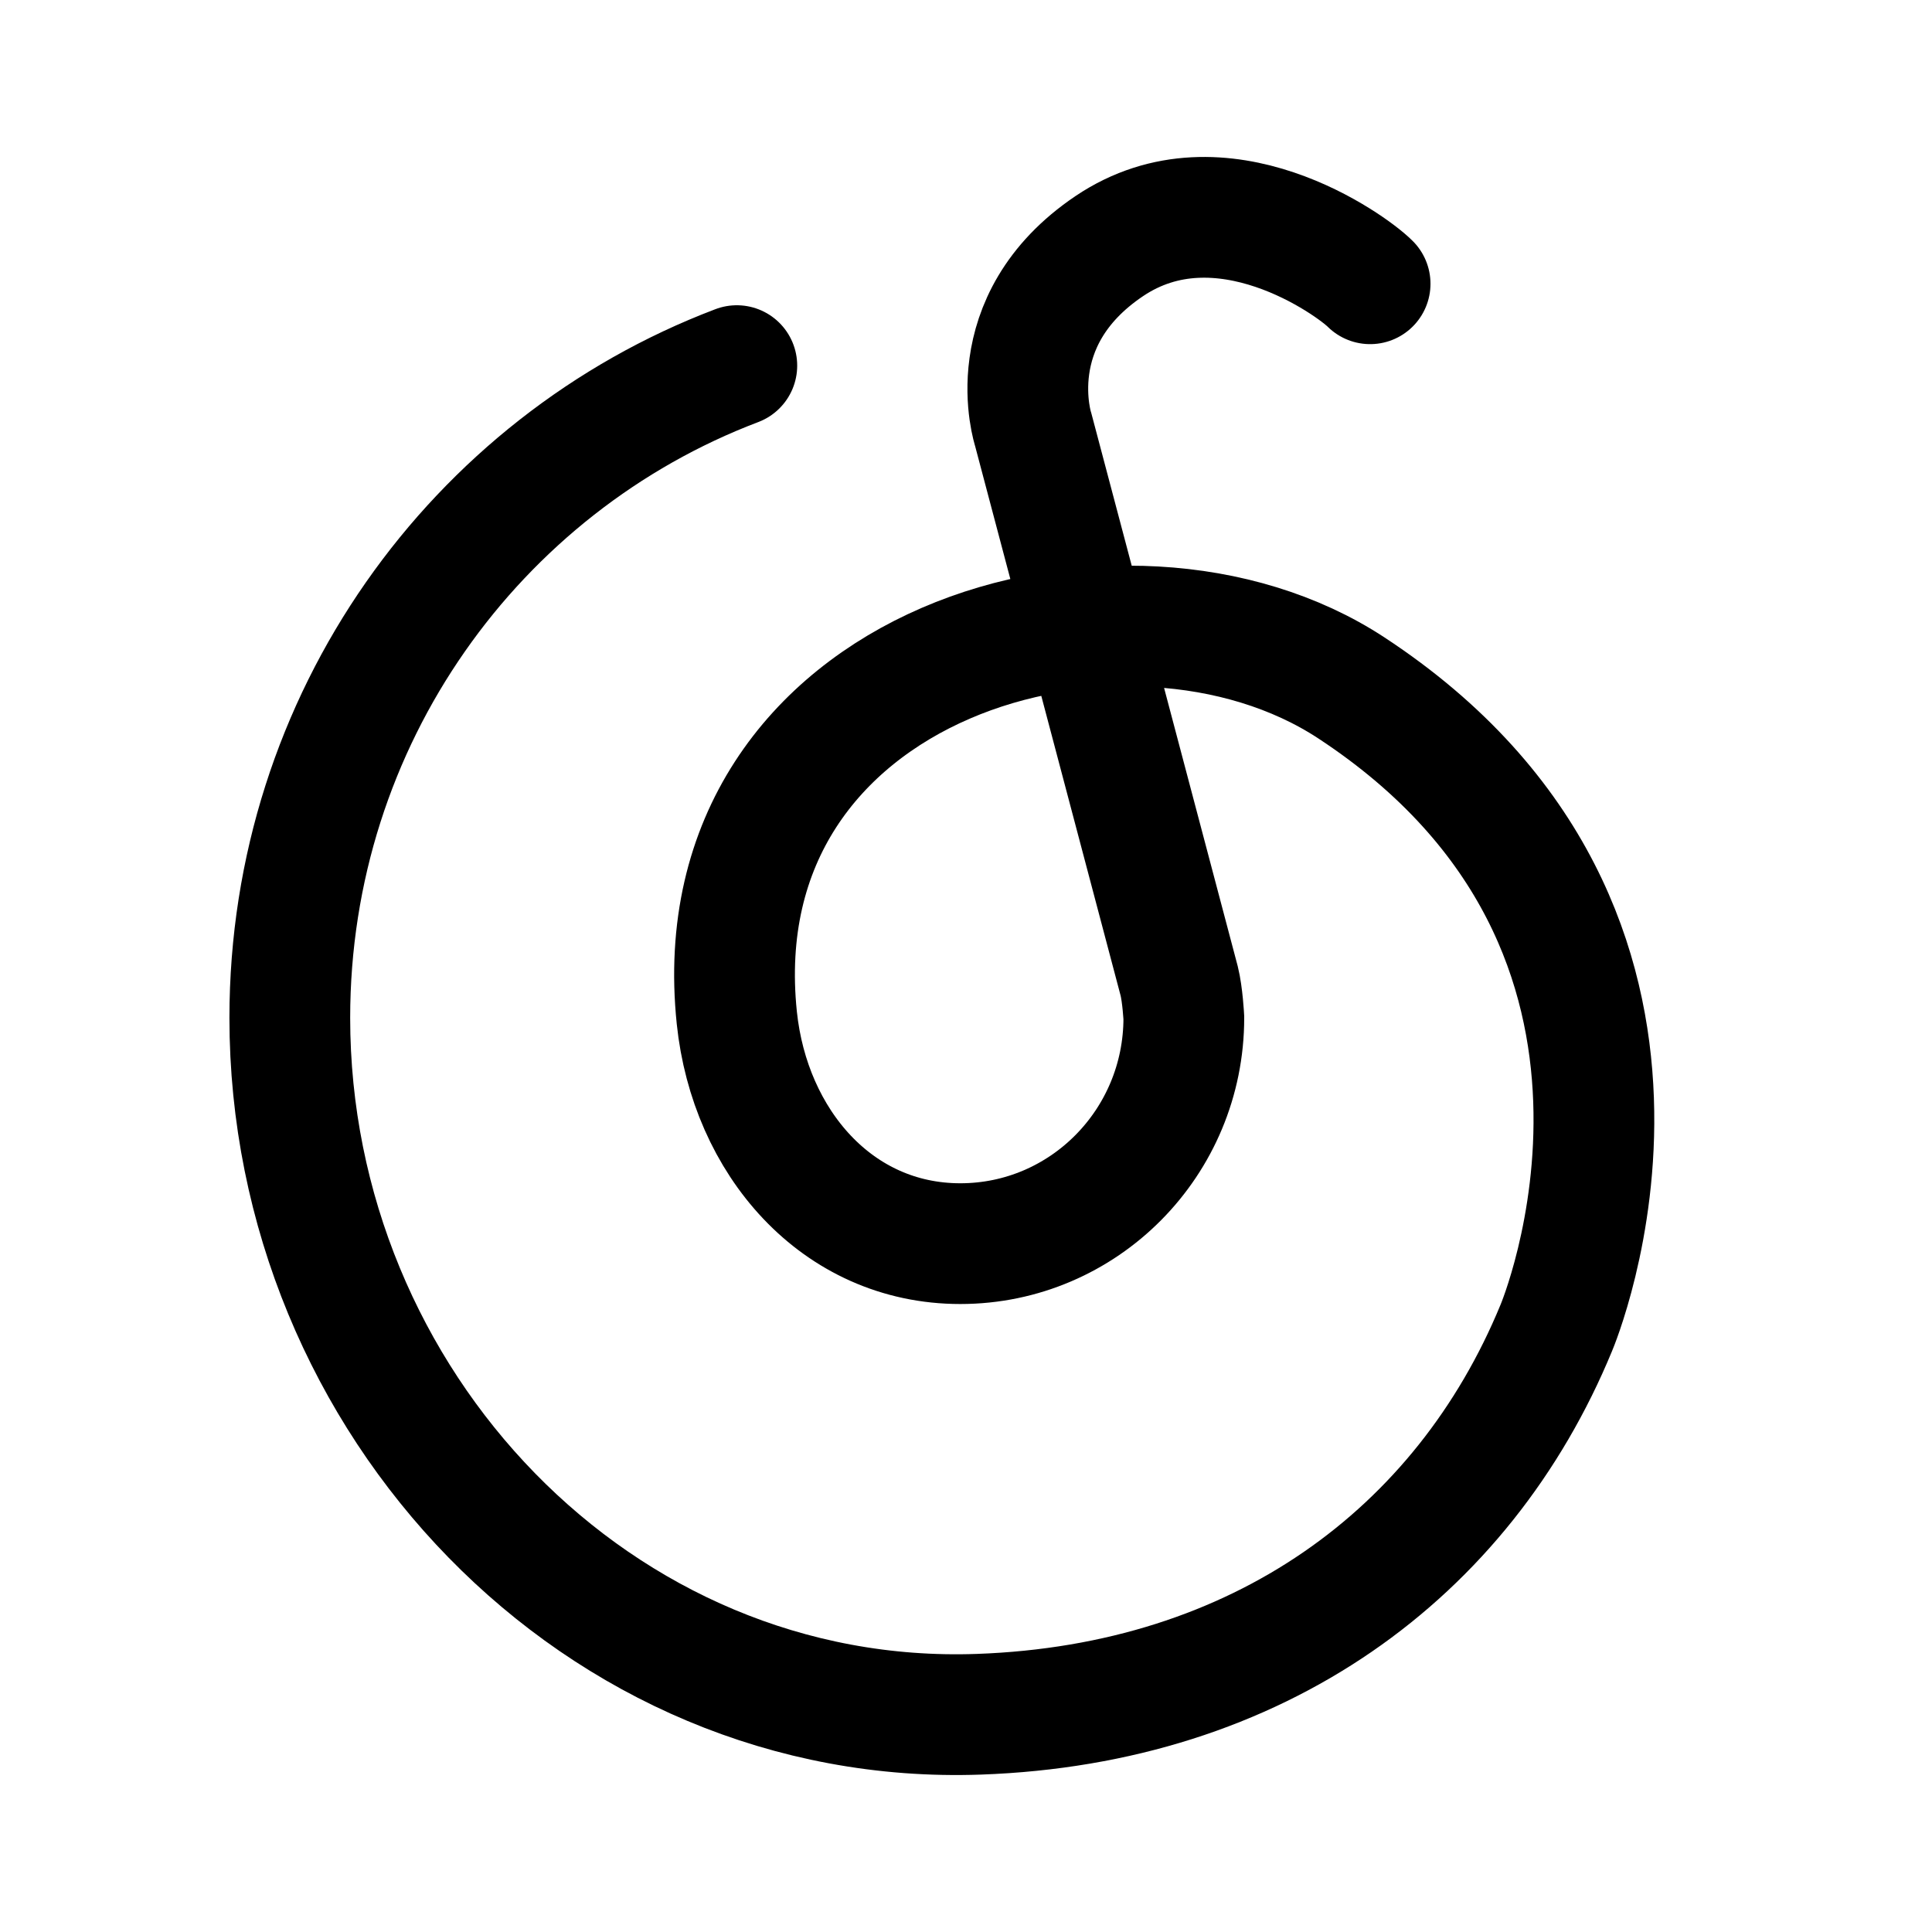 <svg stroke-width= "1.5px" width="24" height="24" viewBox="0 0 24 24" fill="none" xmlns="http://www.w3.org/2000/svg">
<path d="M17.02 3.525C16.788 3.291 15.169 2.122 13.78 3.057C12.392 3.992 12.835 5.337 12.835 5.337C12.835 5.337 14.604 12.014 14.648 12.185C14.691 12.356 14.706 12.644 14.706 12.644C14.706 14.194 13.463 15.449 11.929 15.449C10.396 15.449 9.314 14.185 9.153 12.644C8.69 8.201 13.991 6.708 16.788 8.546C21.415 11.585 19.333 16.495 19.333 16.495C18.176 19.301 15.631 21.172 12.161 21.295C7.436 21.464 3.6 17.422 3.6 12.644C3.6 8.935 5.909 5.773 9.153 4.542" stroke="black" stroke-linecap="round"/>
</svg>
